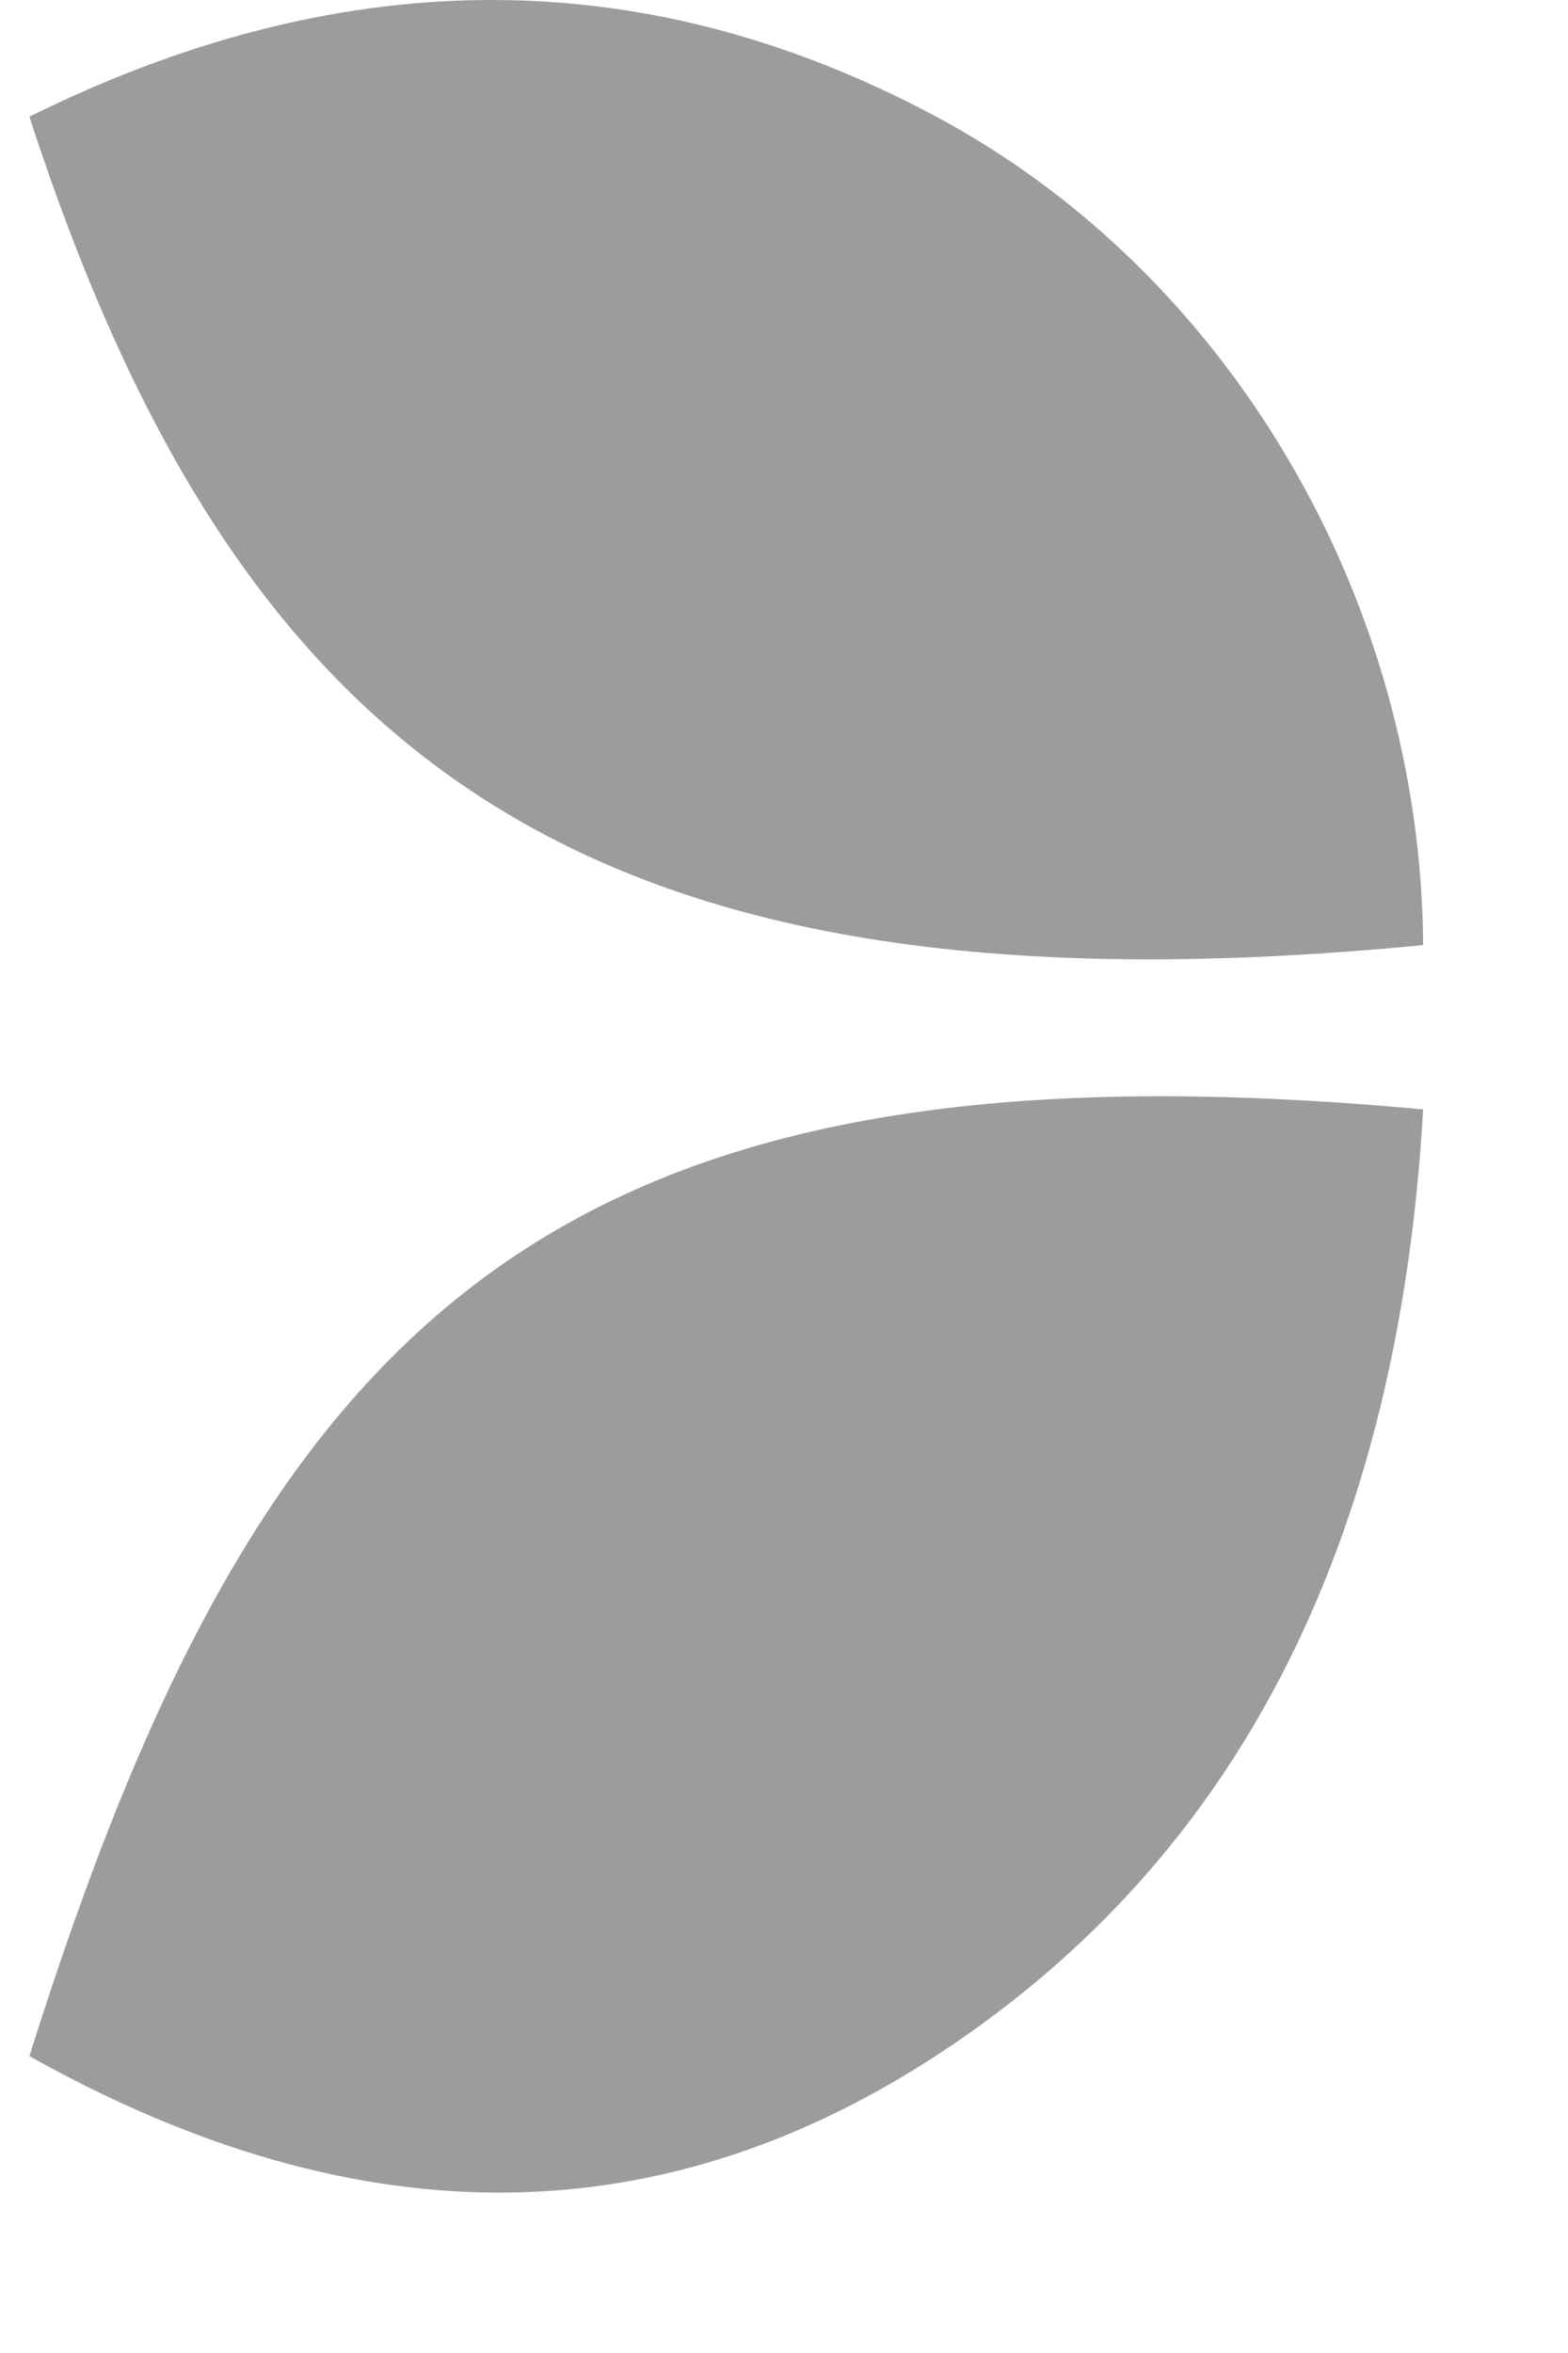 <svg width="8" height="12" viewBox="0 0 8 12" fill="none" xmlns="http://www.w3.org/2000/svg">
<path d="M7.261 4.82C2.991 5.232 1.223 3.896 0.15 0.595C1.692 -0.168 3.236 -0.227 4.771 0.592C6.276 1.394 7.249 3.063 7.261 4.82Z" fill="#9C9C9C"/>
<path d="M0.15 10.486C1.326 6.749 2.791 5.242 7.261 5.658C7.147 7.636 6.474 9.254 5.016 10.318C3.452 11.46 1.823 11.422 0.15 10.486Z" fill="#9C9C9C"/>
</svg>
